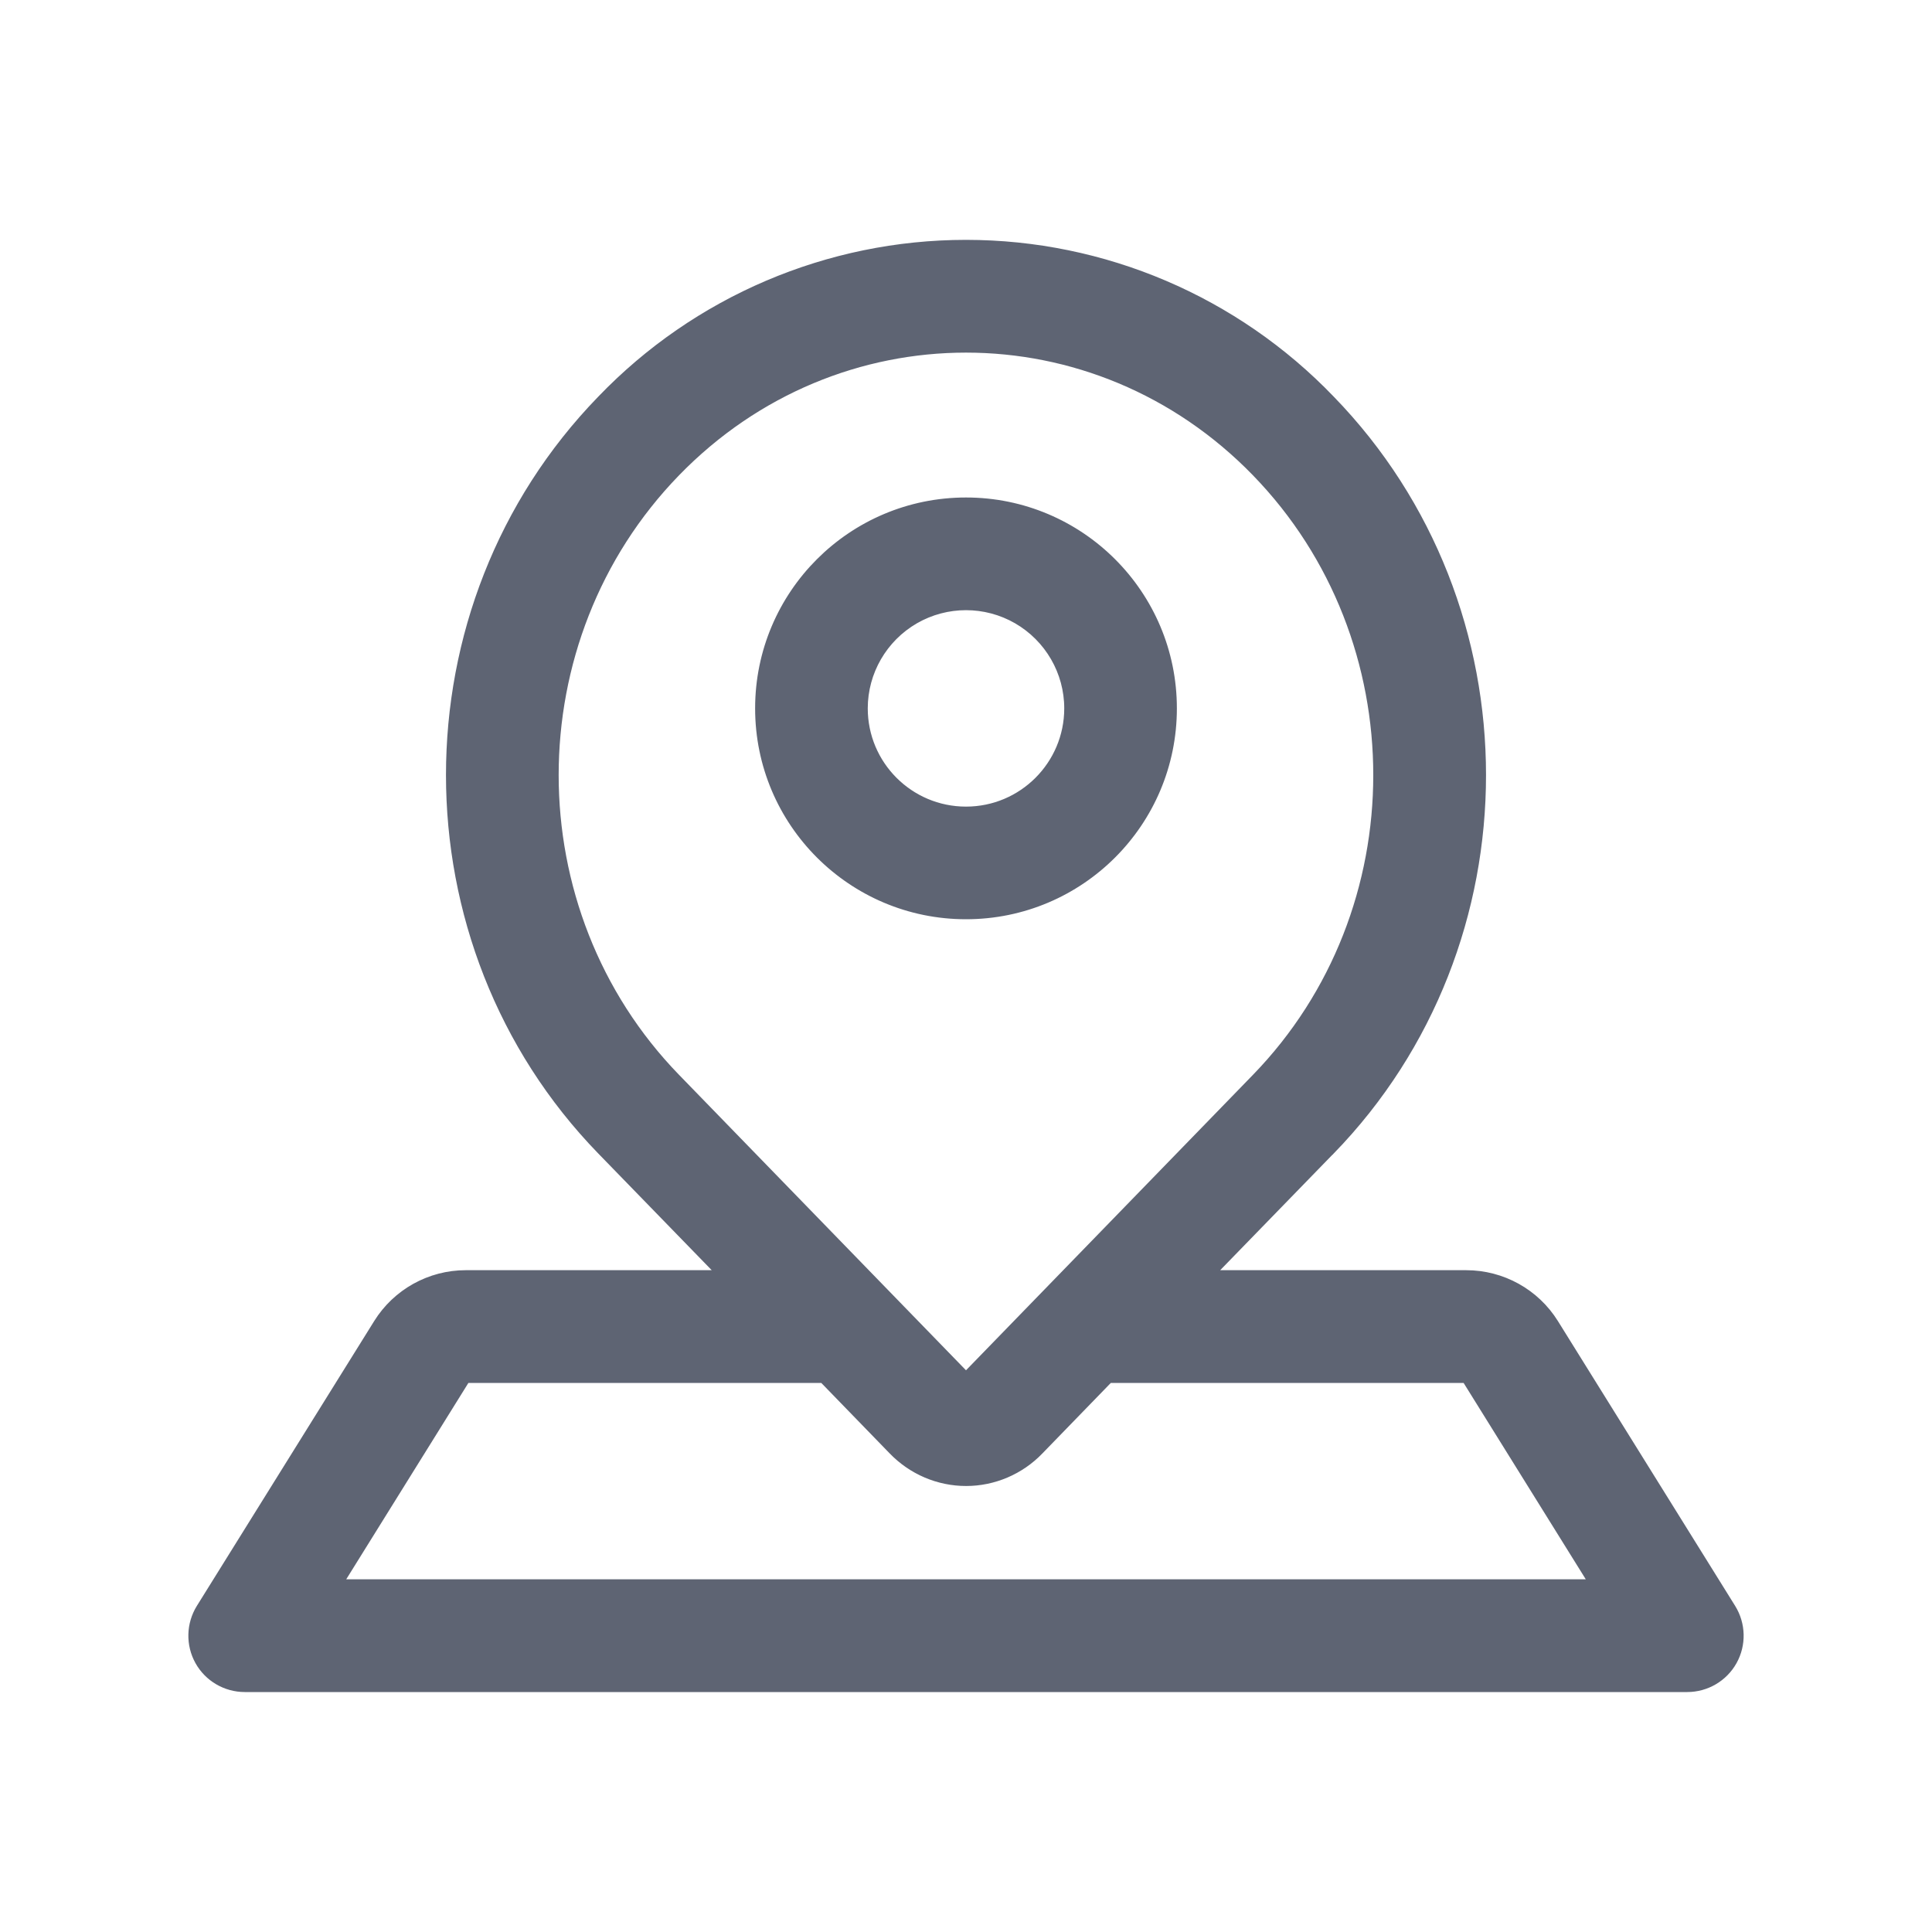 <?xml version="1.0" encoding="UTF-8"?>
<svg width="20px" height="20px" viewBox="0 0 20 20" version="1.1" xmlns="http://www.w3.org/2000/svg" xmlns:xlink="http://www.w3.org/1999/xlink">
    <title>Menu icon/邮寄地址</title>
    <g id="HR在线" stroke="none" stroke-width="1" fill="none" fill-rule="evenodd" opacity="0.85">
        <g id="费用中心-3订单管理-1暂无订单信息" transform="translate(-24, -385)">
            <g id="-mockplus-" transform="translate(0, 370)">
                <g id="Menu-icon/邮寄地址" transform="translate(24, 15)">
                    <rect id="矩形" x="0" y="0" width="20" height="20"></rect>
                    <path d="M13.006,11.162 L10,14.257 L6.994,11.162 C5.313,9.432 5.313,6.615 6.994,4.885 C8.658,3.172 11.342,3.172 13.006,4.885 C14.686,6.615 14.686,9.432 13.006,11.162 Z M13.771,11.906 C15.854,9.762 15.854,6.285 13.771,4.141 C12.785,3.114 11.423,2.533 10,2.533 C8.577,2.533 7.215,3.114 6.229,4.141 C4.146,6.285 4.146,9.761 6.229,11.906 L7.486,13.199 L4.821,13.199 C4.453,13.199 4.11,13.39 3.916,13.702 L2.08,16.651 C1.978,16.816 1.973,17.023 2.067,17.192 C2.161,17.361 2.34,17.466 2.534,17.466 L17.466,17.466 C17.66,17.466 17.839,17.361 17.933,17.192 C18.027,17.023 18.022,16.816 17.92,16.651 L16.085,13.702 C15.89,13.389 15.547,13.199 15.178,13.199 L12.513,13.199 L13.77,11.906 L13.771,11.906 Z M4.822,14.266 L8.523,14.266 L9.246,15.011 C9.444,15.216 9.716,15.333 10.001,15.333 C10.285,15.333 10.558,15.216 10.755,15.011 L11.478,14.266 L15.179,14.266 L16.506,16.399 L3.494,16.399 L4.821,14.266 L4.822,14.266 Z M11.067,7.333 C11.067,6.952 10.863,6.6 10.533,6.409 C10.203,6.219 9.797,6.219 9.467,6.409 C9.137,6.6 8.933,6.952 8.933,7.333 C8.933,7.922 9.411,8.4 10,8.4 C10.589,8.4 11.067,7.922 11.067,7.333 Z M12.133,7.333 C12.133,8.511 11.178,9.466 10,9.466 C8.822,9.466 7.867,8.511 7.867,7.333 C7.867,6.155 8.822,5.2 10,5.2 C11.178,5.2 12.133,6.155 12.133,7.333 L12.133,7.333 Z" id="形状" stroke="#42495B" stroke-width="0.1" fill="#42495B" fill-rule="nonzero"></path>
                </g>
            </g>
        </g>
    </g>
</svg>